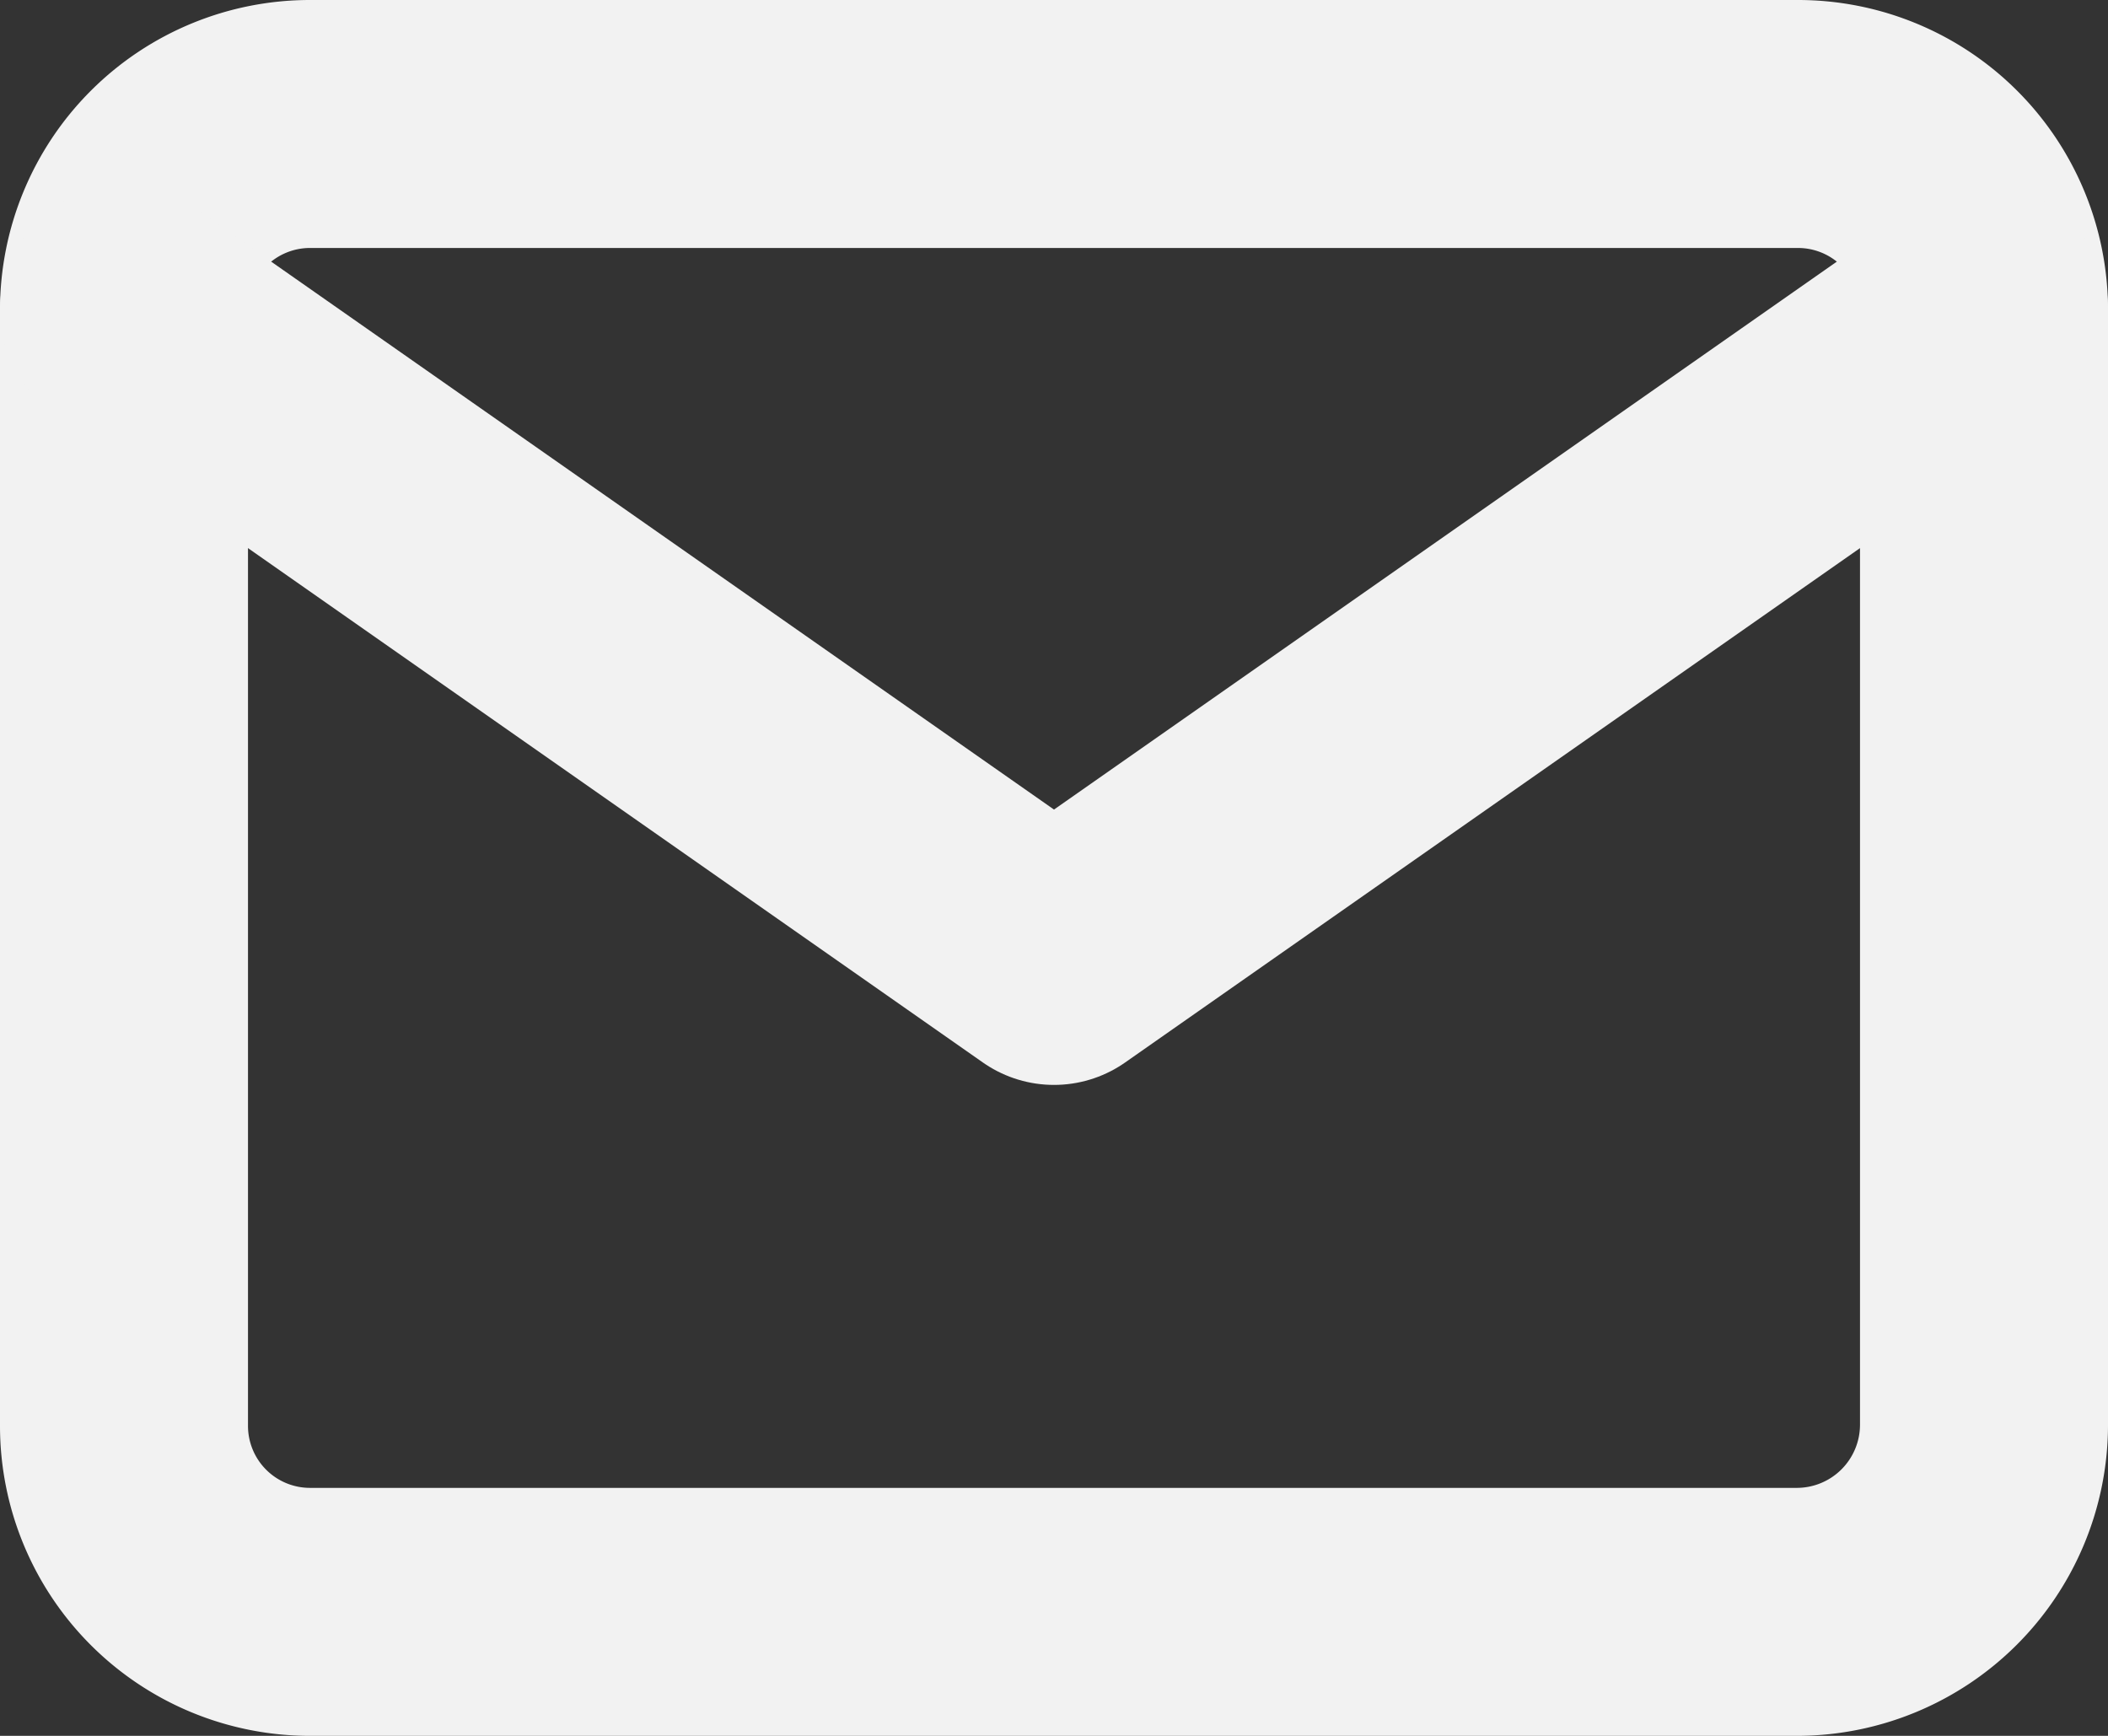 <svg xmlns="http://www.w3.org/2000/svg"  viewBox="0 0 17 14" ><rect x="0" y="0" width="17" height="14" fill="#333333" stroke="none"/><title>mail-icon</title><path d="M3,3H15a1.5,1.5,0,0,1,1.5,1.5v9A1.51,1.51,0,0,1,15,15H3a1.5,1.5,0,0,1-1.5-1.5v-9A1.5,1.5,0,0,1,3,3Z" transform="translate(-0.5 -2)" style="fill:none;stroke:#f2f2f2;stroke-linecap:round;stroke-linejoin:round;stroke-width:2px"/><path d="M16.5,4.5,9,9.75,1.5,4.5" transform="translate(-0.5 -2)" style="fill:none;stroke:#f2f2f2;stroke-linecap:round;stroke-linejoin:round;stroke-width:2px"/></svg>